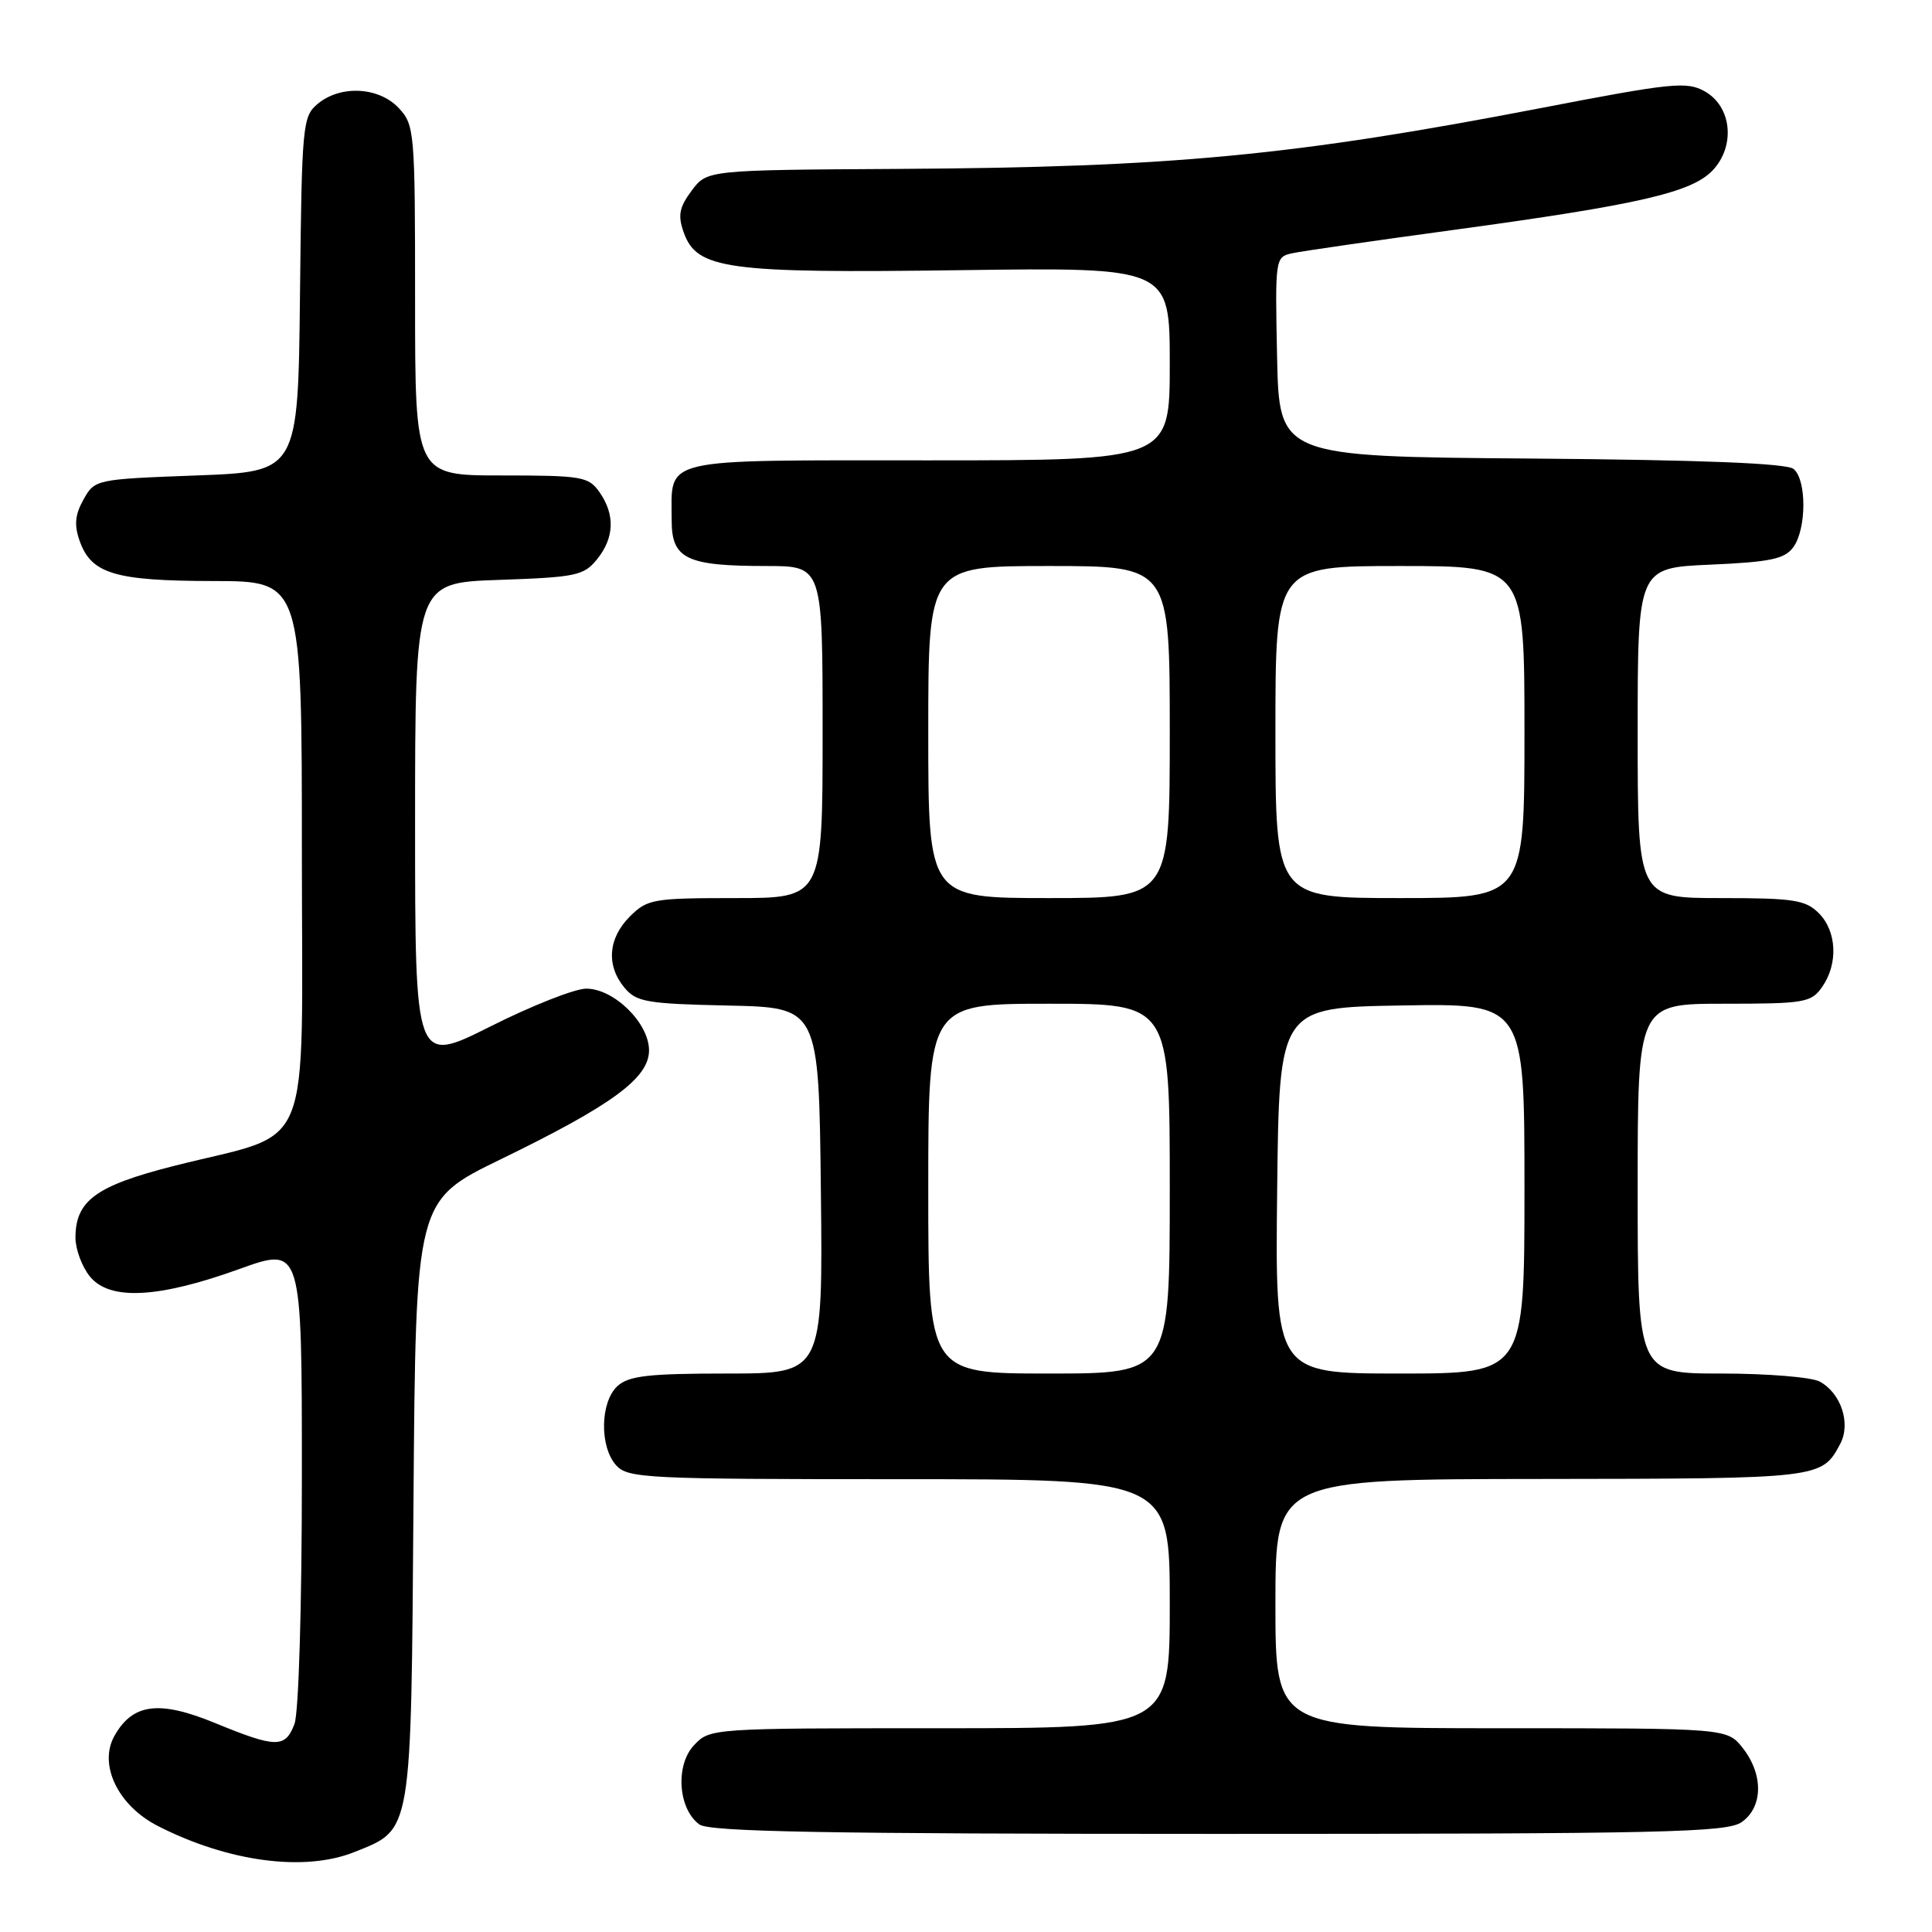 <?xml version="1.0" encoding="UTF-8" standalone="no"?>
<!DOCTYPE svg PUBLIC "-//W3C//DTD SVG 1.1//EN" "http://www.w3.org/Graphics/SVG/1.1/DTD/svg11.dtd" >
<svg xmlns="http://www.w3.org/2000/svg" xmlns:xlink="http://www.w3.org/1999/xlink" version="1.1" viewBox="0 0 256 256">
 <g >
 <path fill="currentColor"
d=" M 46.92 245.42 C 54.66 242.32 54.46 243.46 54.79 198.80 C 55.09 159.09 55.09 159.09 66.29 153.64 C 81.11 146.44 86.00 142.85 86.00 139.18 C 86.00 135.56 81.36 131.00 77.68 131.00 C 76.18 131.00 70.47 133.25 64.98 136.01 C 55.00 141.02 55.00 141.02 55.00 109.12 C 55.00 77.22 55.00 77.22 66.10 76.84 C 76.31 76.49 77.36 76.27 79.10 74.12 C 81.41 71.28 81.52 68.19 79.44 65.22 C 77.99 63.15 77.13 63.00 66.44 63.00 C 55.00 63.00 55.00 63.00 55.00 39.81 C 55.00 17.39 54.93 16.55 52.83 14.31 C 50.19 11.51 45.14 11.24 42.11 13.75 C 40.09 15.43 39.99 16.46 39.75 39.00 C 39.50 62.50 39.50 62.50 26.04 63.00 C 12.69 63.50 12.56 63.52 11.07 66.18 C 9.94 68.19 9.81 69.57 10.55 71.66 C 12.09 76.03 15.20 76.97 28.25 76.99 C 40.00 77.00 40.00 77.00 40.00 112.99 C 40.00 154.16 41.81 149.73 23.05 154.49 C 12.72 157.11 10.00 159.09 10.00 164.00 C 10.00 165.53 10.86 167.84 11.91 169.14 C 14.53 172.36 20.94 172.04 31.75 168.14 C 40.00 165.17 40.00 165.17 40.00 195.52 C 40.00 212.82 39.58 226.97 39.02 228.43 C 37.80 231.65 36.60 231.64 28.50 228.31 C 21.07 225.26 17.58 225.71 15.16 230.02 C 13.02 233.83 15.64 239.27 20.93 241.96 C 30.24 246.71 40.33 248.05 46.92 245.42 Z  M 230.78 241.44 C 233.62 239.45 233.68 235.14 230.93 231.63 C 228.85 229.00 228.85 229.00 198.93 229.00 C 169.00 229.00 169.00 229.00 169.00 212.50 C 169.00 196.00 169.00 196.00 204.25 195.97 C 241.34 195.93 241.38 195.93 243.84 191.32 C 245.28 188.61 243.94 184.58 241.11 183.06 C 240.02 182.48 234.15 182.00 228.07 182.00 C 217.00 182.00 217.00 182.00 217.00 157.50 C 217.00 133.00 217.00 133.00 228.44 133.00 C 239.13 133.00 239.99 132.85 241.44 130.78 C 243.59 127.71 243.39 123.39 241.00 121.00 C 239.24 119.24 237.67 119.00 228.00 119.00 C 217.00 119.00 217.00 119.00 217.00 97.12 C 217.00 75.24 217.00 75.24 226.62 74.82 C 234.59 74.47 236.47 74.07 237.62 72.51 C 239.38 70.10 239.41 63.59 237.66 62.14 C 236.76 61.39 225.54 60.94 202.91 60.76 C 169.50 60.50 169.50 60.50 169.22 47.28 C 168.95 34.22 168.97 34.05 171.22 33.56 C 172.47 33.28 182.05 31.90 192.50 30.48 C 217.18 27.12 224.17 25.51 226.95 22.56 C 229.99 19.32 229.46 14.10 225.88 12.10 C 223.51 10.77 221.53 10.97 204.38 14.28 C 171.39 20.64 155.32 22.17 119.10 22.38 C 93.69 22.53 93.69 22.53 91.65 25.26 C 90.01 27.46 89.80 28.54 90.58 30.75 C 92.31 35.69 96.19 36.22 127.25 35.80 C 155.00 35.42 155.00 35.42 155.00 48.21 C 155.00 61.00 155.00 61.00 123.04 61.00 C 86.96 61.00 89.00 60.52 89.00 68.96 C 89.00 74.06 90.95 75.00 101.57 75.00 C 109.00 75.00 109.00 75.00 109.00 97.00 C 109.00 119.00 109.00 119.00 97.45 119.00 C 86.53 119.00 85.78 119.13 83.45 121.45 C 80.57 124.34 80.30 127.94 82.75 130.88 C 84.32 132.77 85.71 133.01 96.50 133.24 C 108.50 133.50 108.50 133.50 108.77 157.75 C 109.04 182.00 109.04 182.00 96.35 182.00 C 85.94 182.00 83.33 182.30 81.83 183.65 C 79.52 185.75 79.42 191.70 81.65 194.17 C 83.20 195.88 85.70 196.00 119.15 196.00 C 155.00 196.00 155.00 196.00 155.00 212.50 C 155.00 229.00 155.00 229.00 124.54 229.00 C 94.24 229.00 94.07 229.01 91.96 231.25 C 89.46 233.90 89.85 239.69 92.67 241.75 C 94.00 242.72 109.28 243.00 161.47 243.00 C 220.57 243.00 228.82 242.81 230.78 241.44 Z  M 123.00 157.50 C 123.00 133.00 123.00 133.00 139.00 133.00 C 155.00 133.00 155.00 133.00 155.00 157.50 C 155.00 182.00 155.00 182.00 139.00 182.00 C 123.00 182.00 123.00 182.00 123.00 157.50 Z  M 169.23 157.75 C 169.50 133.50 169.50 133.50 185.75 133.23 C 202.00 132.95 202.00 132.95 202.00 157.48 C 202.00 182.00 202.00 182.00 185.48 182.00 C 168.96 182.00 168.96 182.00 169.23 157.75 Z  M 123.00 97.00 C 123.00 75.00 123.00 75.00 139.00 75.00 C 155.00 75.00 155.00 75.00 155.00 97.00 C 155.00 119.00 155.00 119.00 139.00 119.00 C 123.00 119.00 123.00 119.00 123.00 97.00 Z  M 169.00 97.00 C 169.00 75.00 169.00 75.00 185.50 75.00 C 202.00 75.00 202.00 75.00 202.00 97.00 C 202.00 119.00 202.00 119.00 185.50 119.00 C 169.00 119.00 169.00 119.00 169.00 97.00 Z "/>
</g>
</svg>